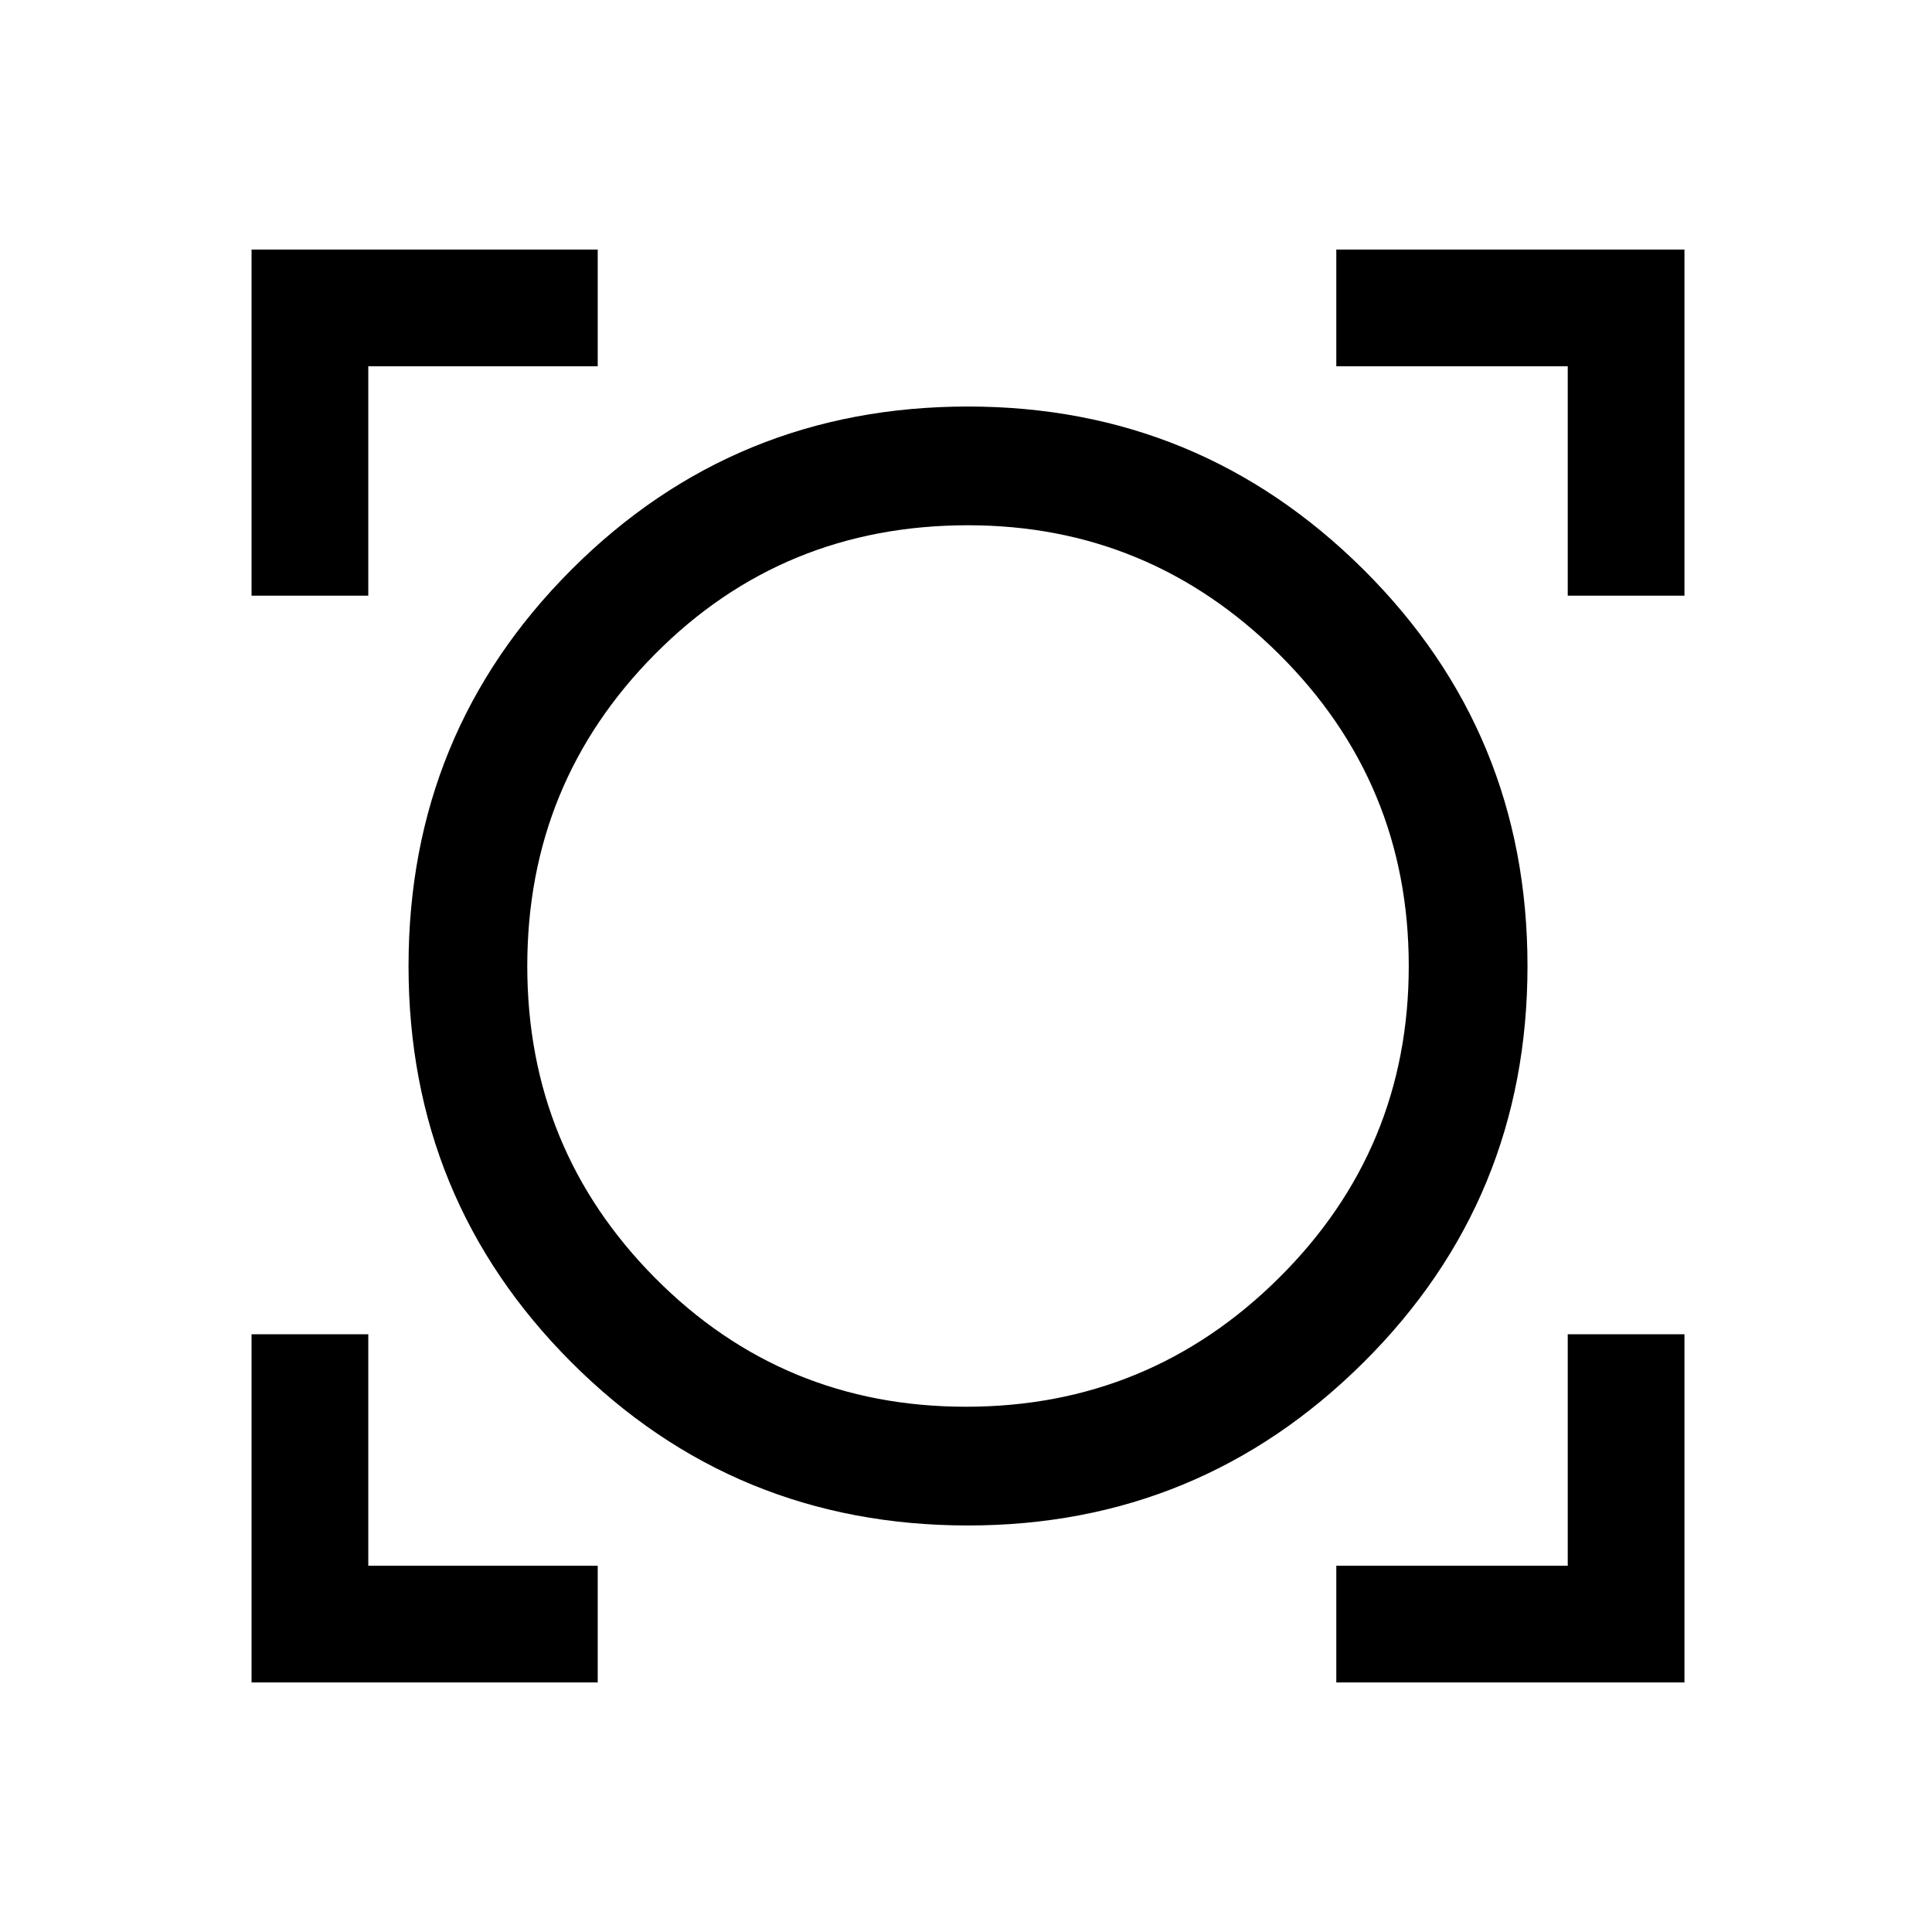 <svg xmlns="http://www.w3.org/2000/svg" height="48" width="48"><path d="M6.25 41.8V33.15H9.15V38.9H14.85V41.8ZM33.2 41.8V38.9H38.95V33.15H41.85V41.8ZM24.05 37.9Q18.25 37.9 14.2 33.85Q10.15 29.8 10.15 24Q10.15 18.2 14.2 14.15Q18.25 10.1 24.05 10.1Q29.8 10.1 33.875 14.15Q37.95 18.2 37.95 24Q37.95 29.8 33.875 33.85Q29.8 37.9 24.05 37.9ZM24 34.95Q28.55 34.95 31.775 31.75Q35 28.55 35 24Q35 19.45 31.775 16.25Q28.55 13.05 24.05 13.05Q19.45 13.05 16.275 16.25Q13.1 19.45 13.1 24Q13.1 28.55 16.275 31.75Q19.45 34.95 24 34.95ZM6.25 14.8V6.2H14.85V9.1H9.15V14.8ZM38.95 14.8V9.1H33.2V6.2H41.85V14.8ZM24.05 24Q24.05 24 24.05 24Q24.05 24 24.05 24Q24.05 24 24.05 24Q24.05 24 24.05 24Q24.05 24 24.05 24Q24.05 24 24.05 24Q24.05 24 24.05 24Q24.05 24 24.05 24Z"/></svg>